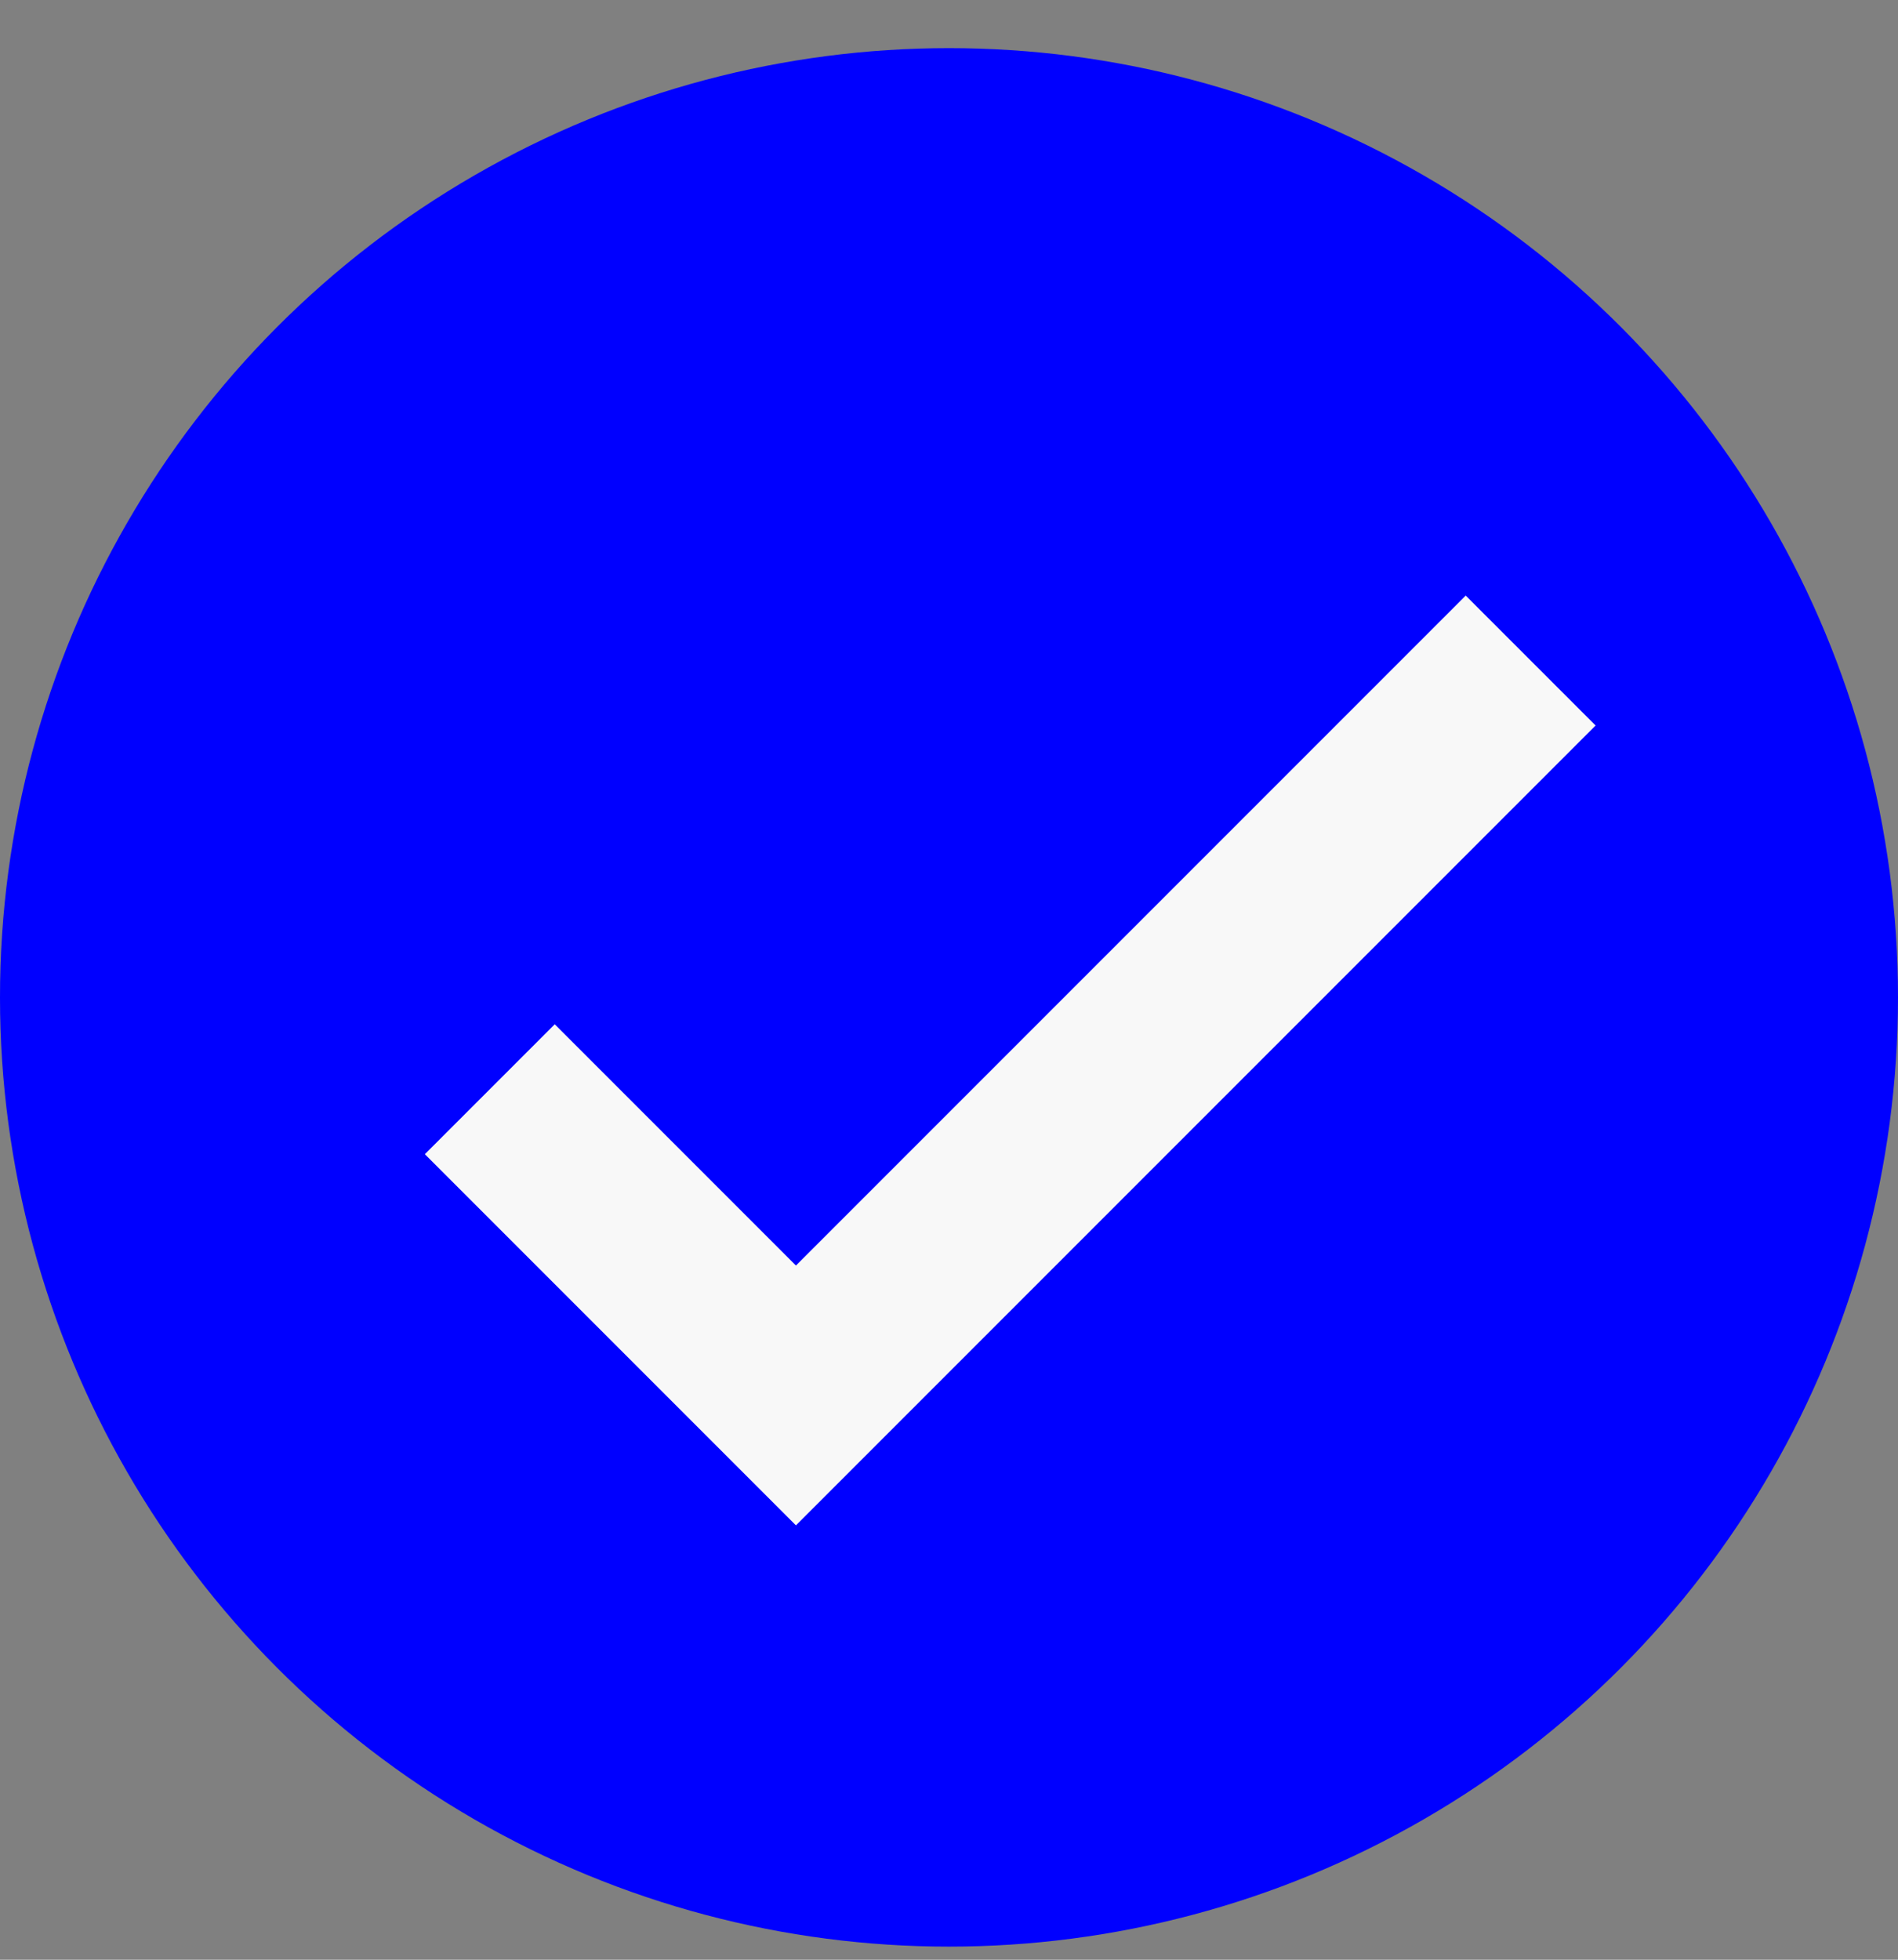 <svg width="31" height="32" viewBox="0 0 31 32" fill="none" xmlns="http://www.w3.org/2000/svg">
<rect x="0" y="0" width="31" height="32" fill="#808080" stroke="none"/>
<circle cx="15.5" cy="16.286" r="15.5" fill="#0000FF"/>
<path d="M8 17.786L13 22.786L25 10.786" stroke="#F8F8F8" stroke-width="3"/>
</svg>
